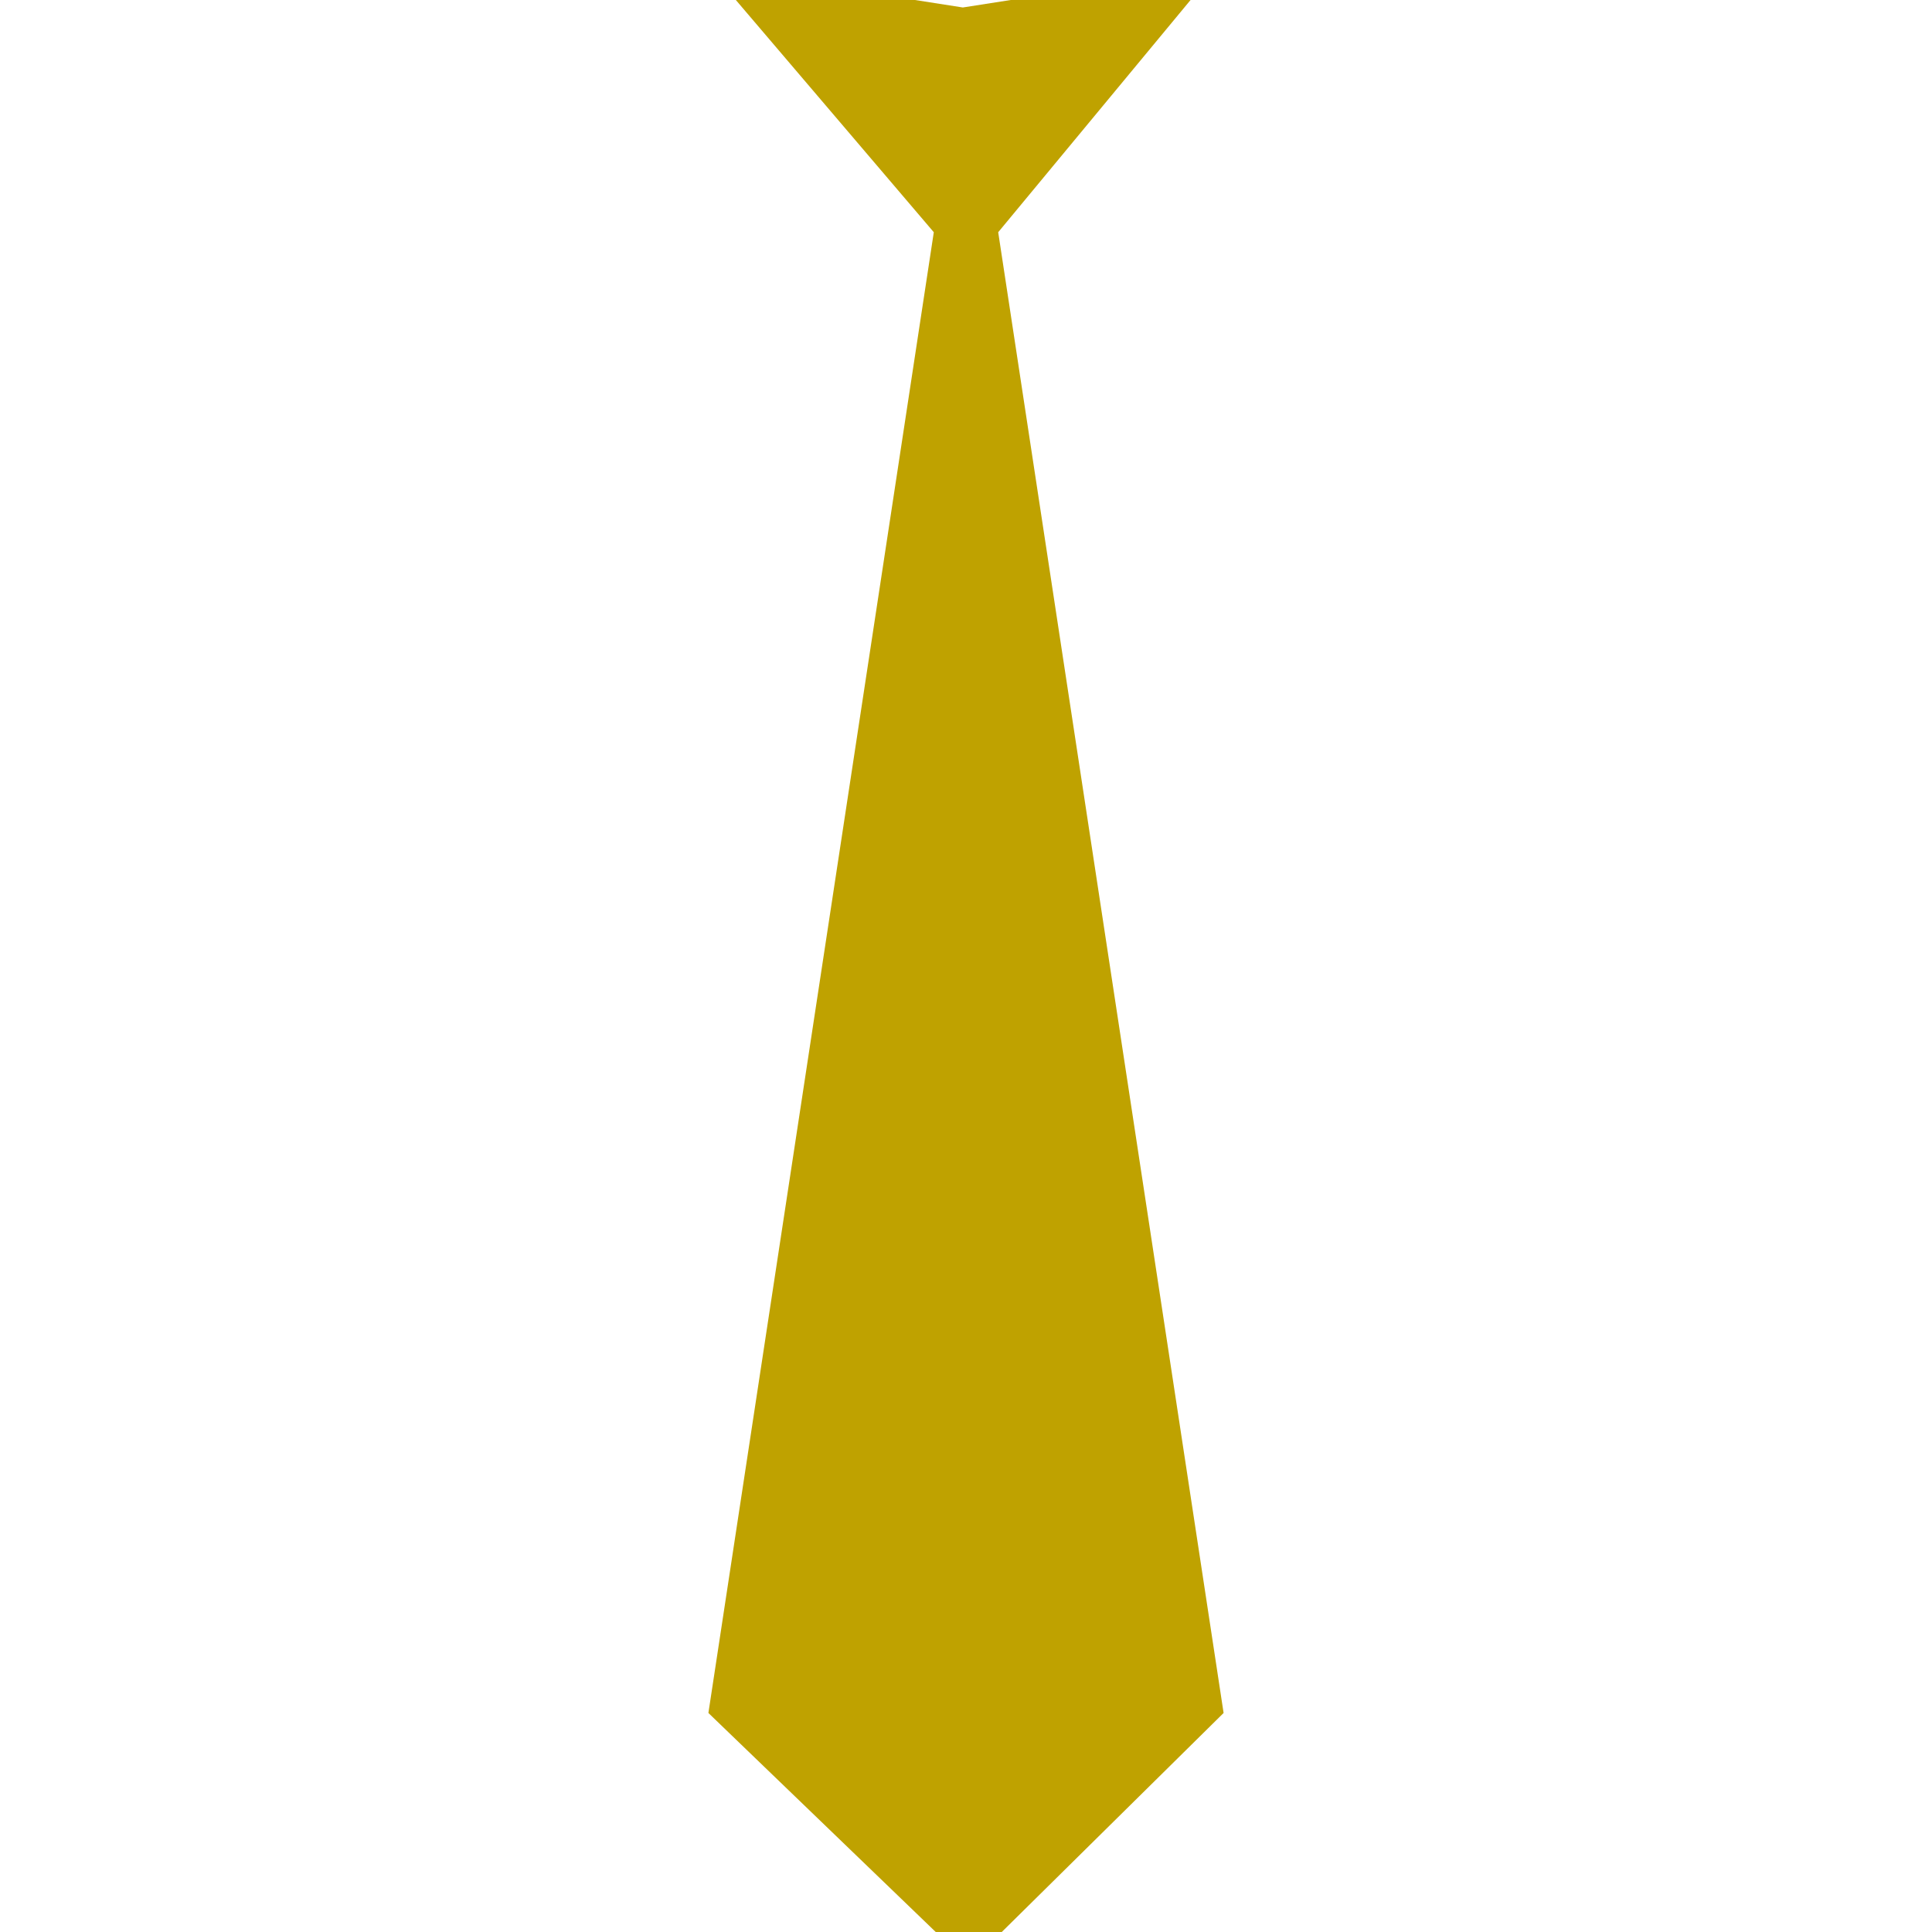 <svg
  xmlns="http://www.w3.org/2000/svg"
  viewBox="0 0 24 24"
  preserveAspectRatio="xMidYMid meet"
>
  <g transform="translate(12 12) scale(0.8) translate(-4 -15.5)">
    <path
      d="M3.951 0.616L0 0L3.5 4.106L0 27.099L4.049 31L8 27.099L4.5 4.106L7.901 0L3.951 0.616Z"
      fill="#BFA200"
    />
  </g>
</svg>
